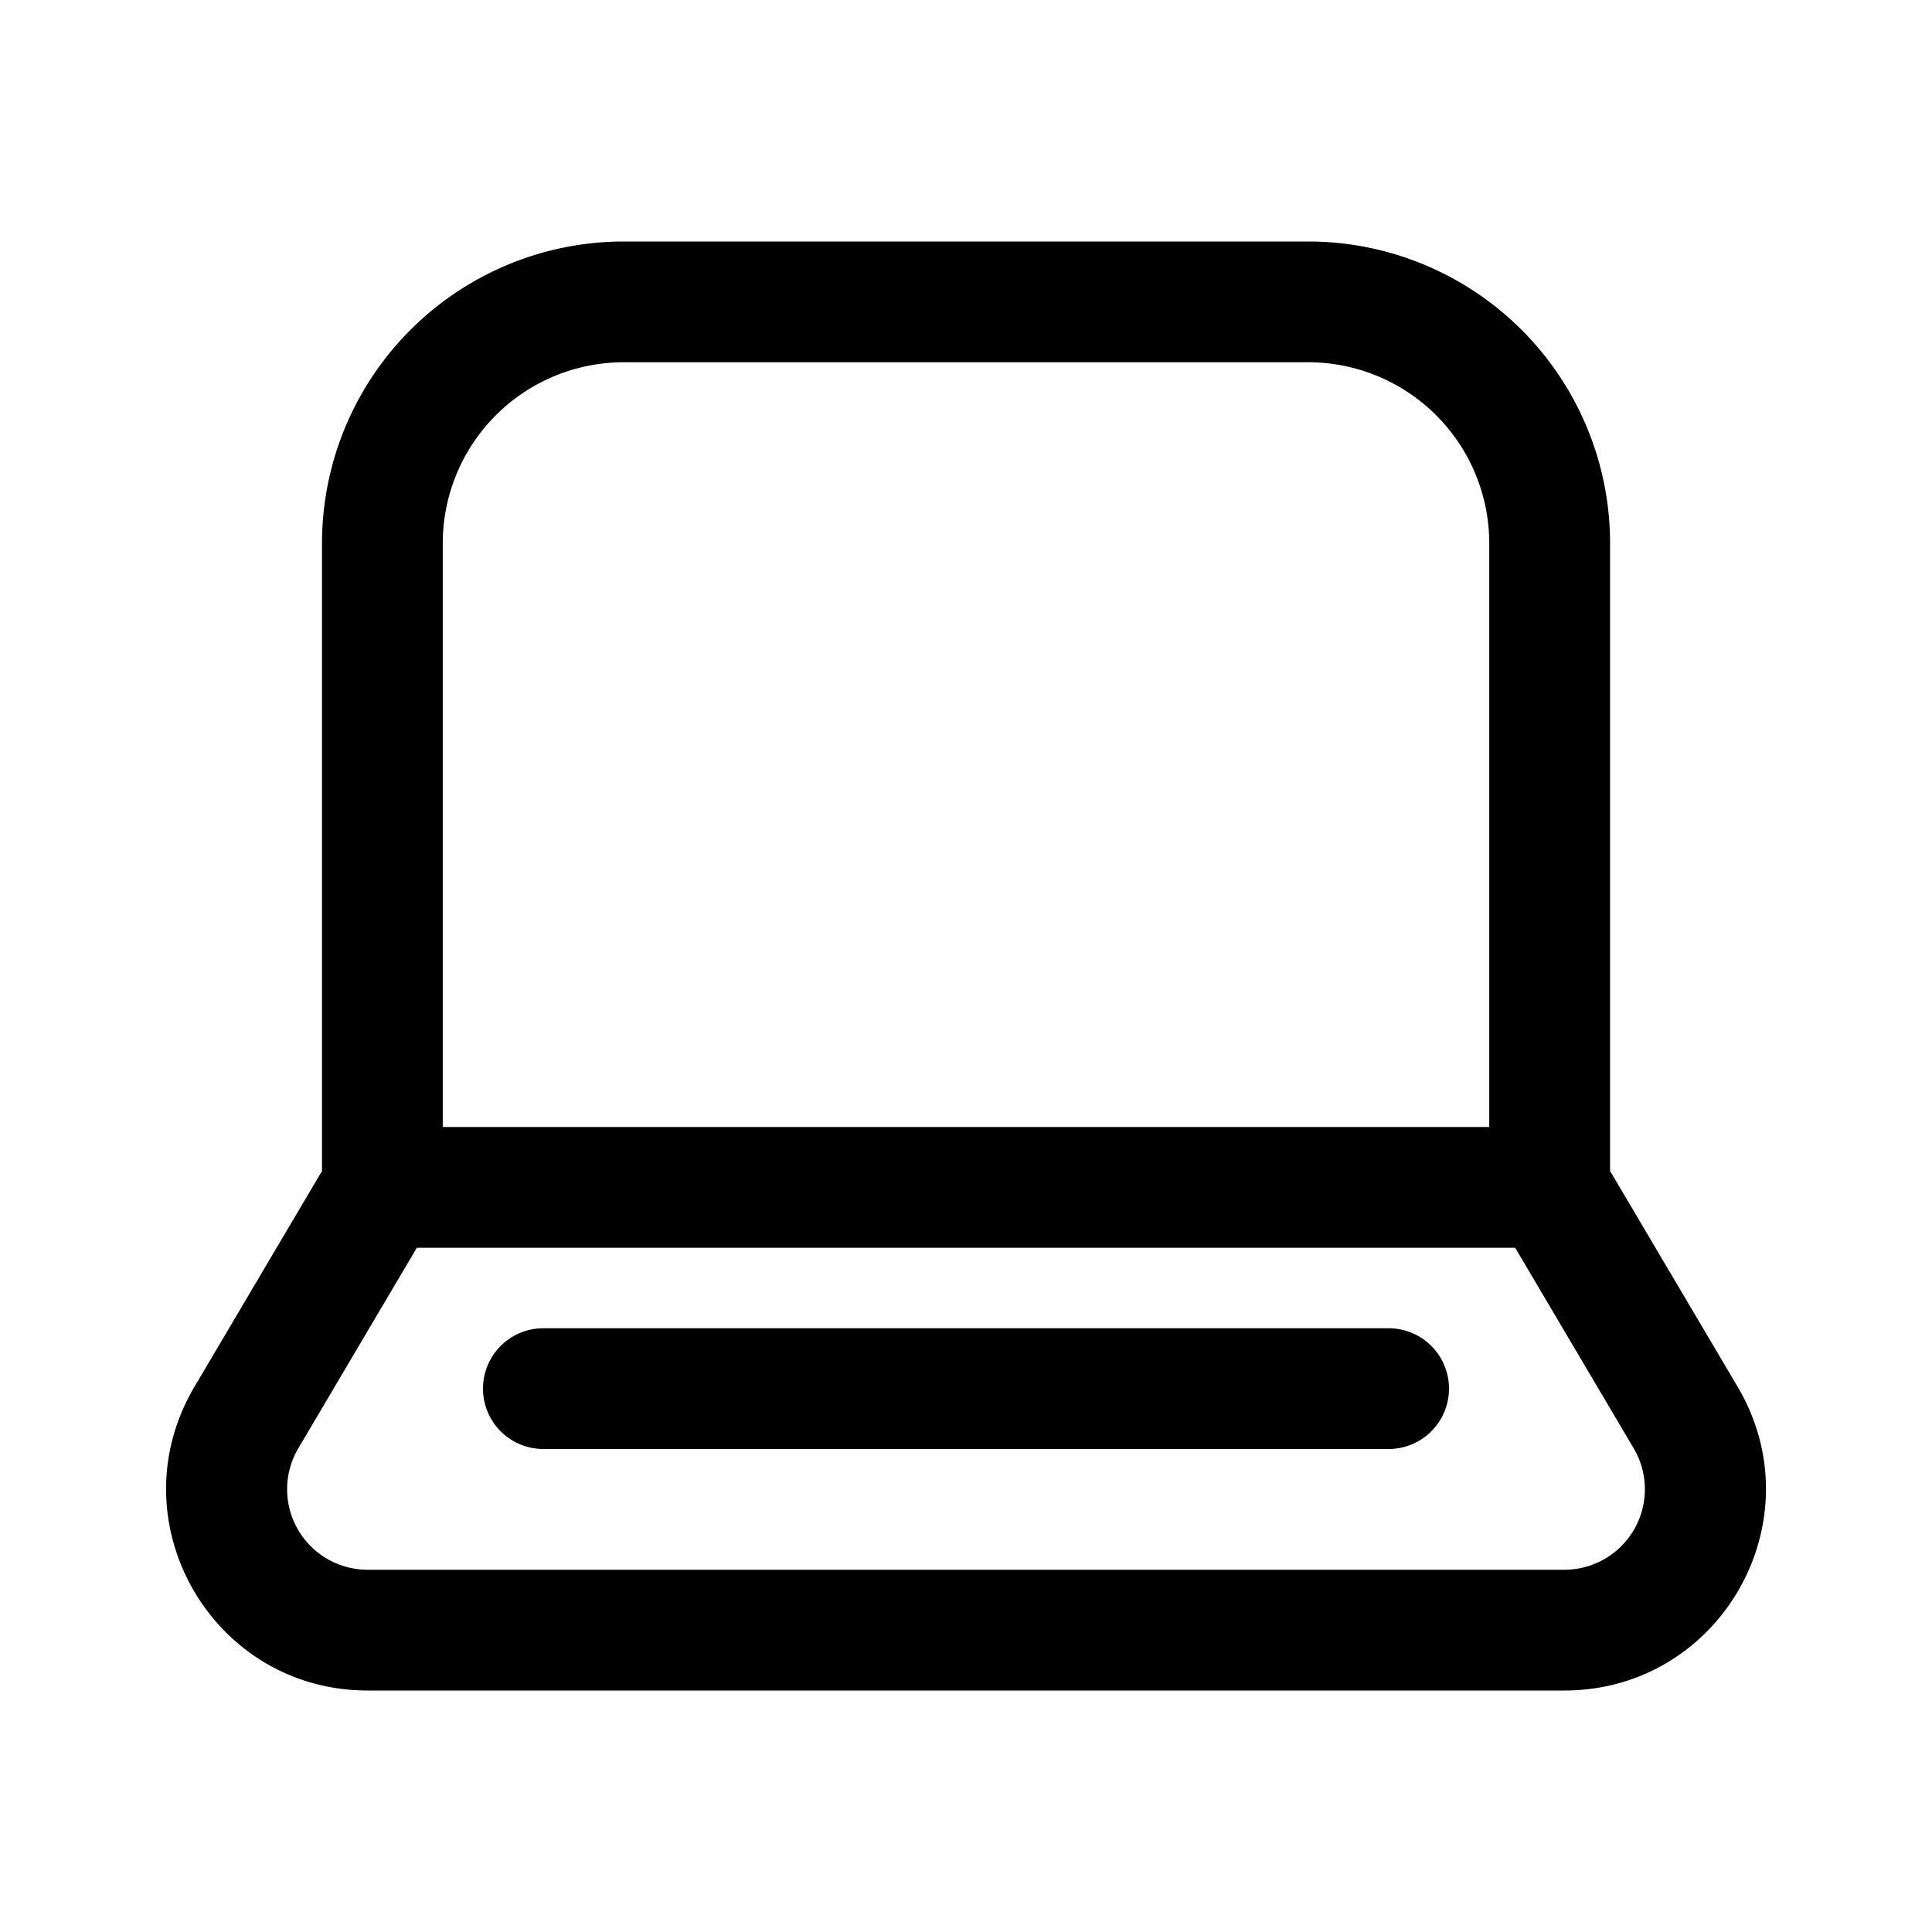 <svg fill="none" viewBox="0 0 24 24" xmlns="http://www.w3.org/2000/svg">
  <path fill="#000" d="M6 17.25a.75.75 0 0 1 .75-.75h10.5a.75.75 0 0 1 0 1.5H6.75a.75.75 0 0 1-.75-.75Z"/>
  <path fill="#000" fill-rule="evenodd" d="M7.75 3A3.75 3.75 0 0 0 4 6.75v7.8a1.295 1.295 0 0 0-.04.064l-1.545 2.614C1.43 18.895 2.63 21 4.567 21h14.866c1.936 0 3.138-2.105 2.153-3.772l-1.545-2.614a1.302 1.302 0 0 0-.04-.065V6.75A3.75 3.75 0 0 0 16.25 3h-8.5Zm11.072 12.5H5.178l-1.472 2.491a1 1 0 0 0 .861 1.509h14.866a1 1 0 0 0 .861-1.509L18.822 15.5ZM18.5 14V6.75a2.25 2.25 0 0 0-2.25-2.25h-8.5A2.25 2.25 0 0 0 5.5 6.75V14h13Z" clip-rule="evenodd"/>
</svg>
